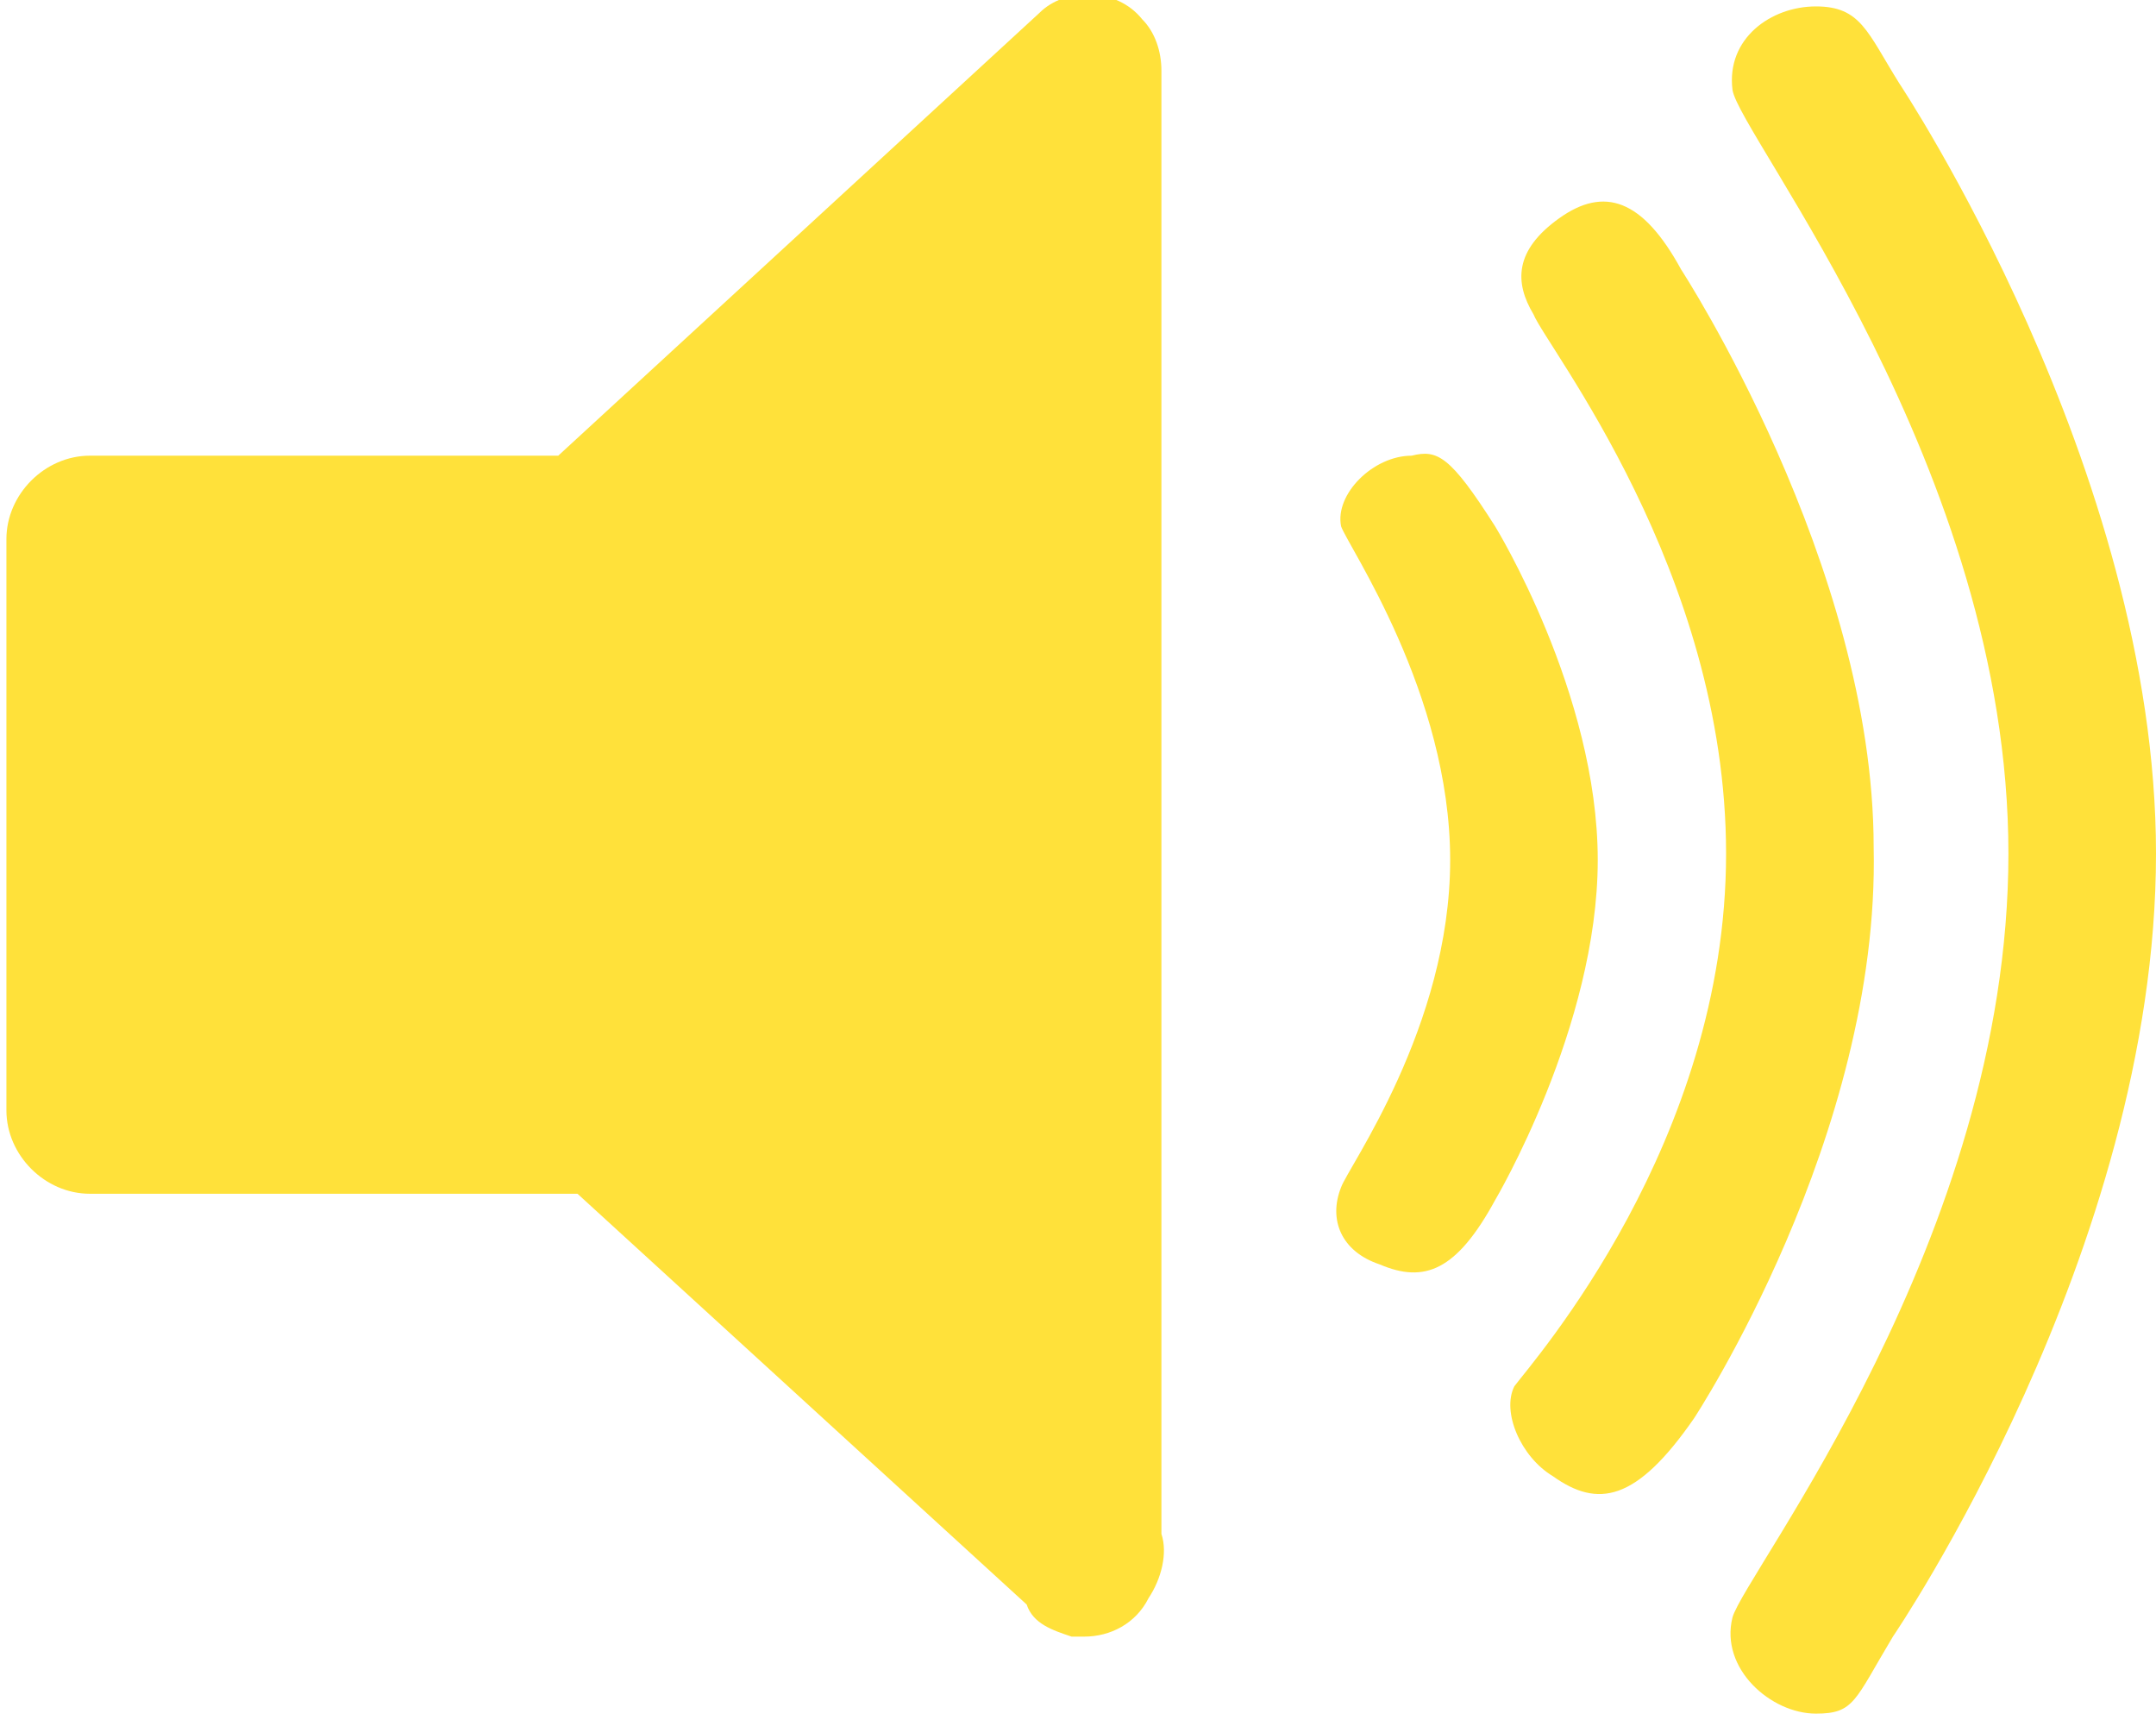 <?xml version="1.0" encoding="utf-8"?>
<!-- Generator: Adobe Illustrator 18.1.0, SVG Export Plug-In . SVG Version: 6.00 Build 0)  -->
<svg version="1.1" id="Layer_1" xmlns="http://www.w3.org/2000/svg" xmlns:xlink="http://www.w3.org/1999/xlink" x="0px" y="0px"
	 viewBox="-328 113.5 33.6 26.8" enable-background="new -328 113.5 33.6 26.8" xml:space="preserve">
<path fill="#FFE13A" d="M-311.1,139L-311.1,139C-311.1,139-311.2,139-311.1,139L-311.1,139c-0.1,0-0.2,0-0.2,0
	c-0.3-0.1-0.6-0.2-0.7-0.5l-7-6.4h-7.6c-0.7,0-1.3-0.6-1.3-1.3v-8.9c0-0.7,0.6-1.3,1.3-1.3h7.3l7.5-6.9c0.4-0.4,1.2-0.4,1.6,0.1
	c0.2,0.2,0.3,0.5,0.3,0.8c0,0,0,0.1,0,0.1v22.7c0.1,0.3,0,0.7-0.2,1C-310.3,138.8-310.7,139-311.1,139"/>
<path fill="#FFE13A" d="M-298.5,139c-0.6,1-0.6,1.2-1.2,1.2c-0.7,0-1.5-0.7-1.3-1.5c0.2-0.7,4.3-5.9,4.3-11.9c0-6-4.2-11.2-4.3-11.9
	c-0.1-0.8,0.6-1.3,1.3-1.3s0.8,0.4,1.3,1.2c0,0,4,6,4,12C-294.4,133-298.5,139-298.5,139 M-301.6,135.6c-0.9,1.3-1.5,1.4-2.2,0.9
	c-0.5-0.3-0.8-1-0.6-1.4c0.3-0.4,3.3-3.8,3.3-8.3c0-4.4-2.8-7.9-3-8.4c-0.3-0.5-0.3-1,0.4-1.5c0.7-0.5,1.3-0.3,1.9,0.8
	c0,0,3,4.6,3,9C-298.7,131.2-301.6,135.6-301.6,135.6 M-304.7,132.2c-0.6,1.1-1.1,1.3-1.8,1c-0.6-0.2-0.8-0.7-0.6-1.2
	c0.1-0.3,1.7-2.5,1.7-5.1c0-2.6-1.6-4.9-1.7-5.2c-0.1-0.5,0.5-1.1,1.1-1.1c0.4-0.1,0.6,0,1.3,1.1c0,0,1.6,2.6,1.6,5.2
	C-303.1,129.5-304.7,132.2-304.7,132.2"/>
</svg>
